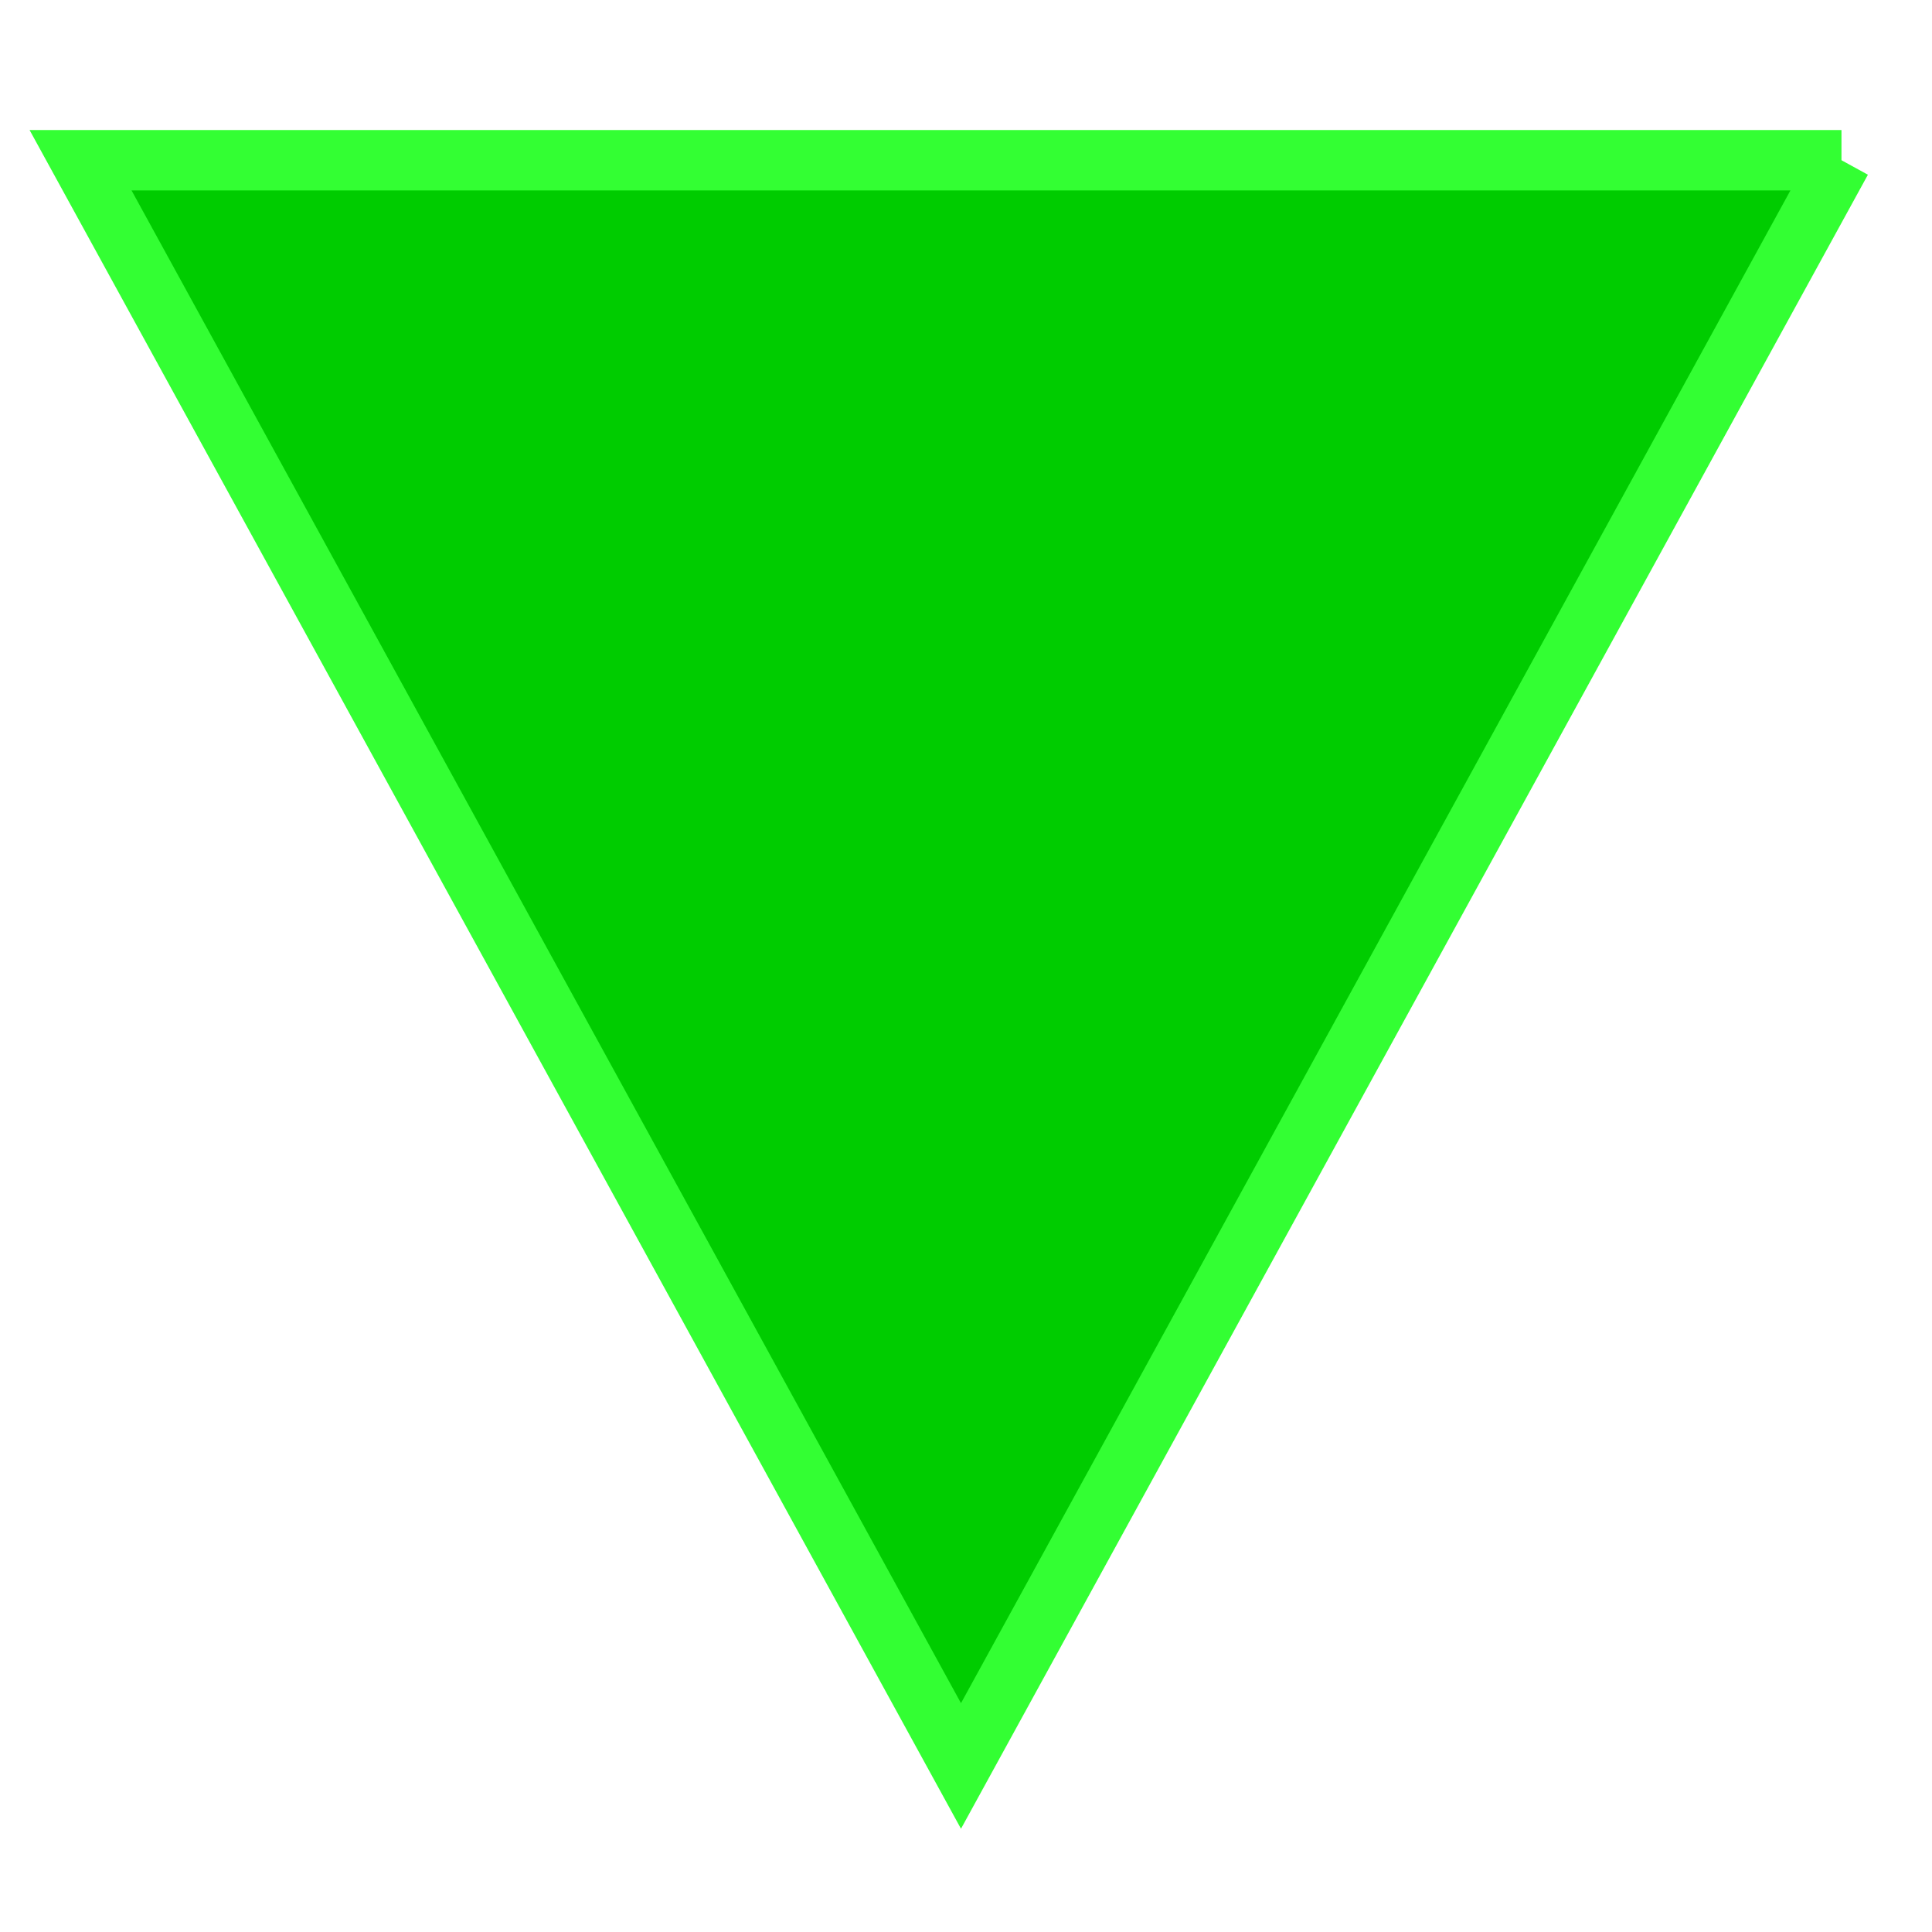 <svg width="64" height="64" xmlns="http://www.w3.org/2000/svg">
 <g id="Layer_1">
  <path transform="rotate(180 32 32)" stroke="#3f3" fill="#0c0" stroke-width="2" d="m3,58.693l29.166,-53.193l29.166,53.193l-58.333,0z" id="svg_3"/>
 </g>
</svg>